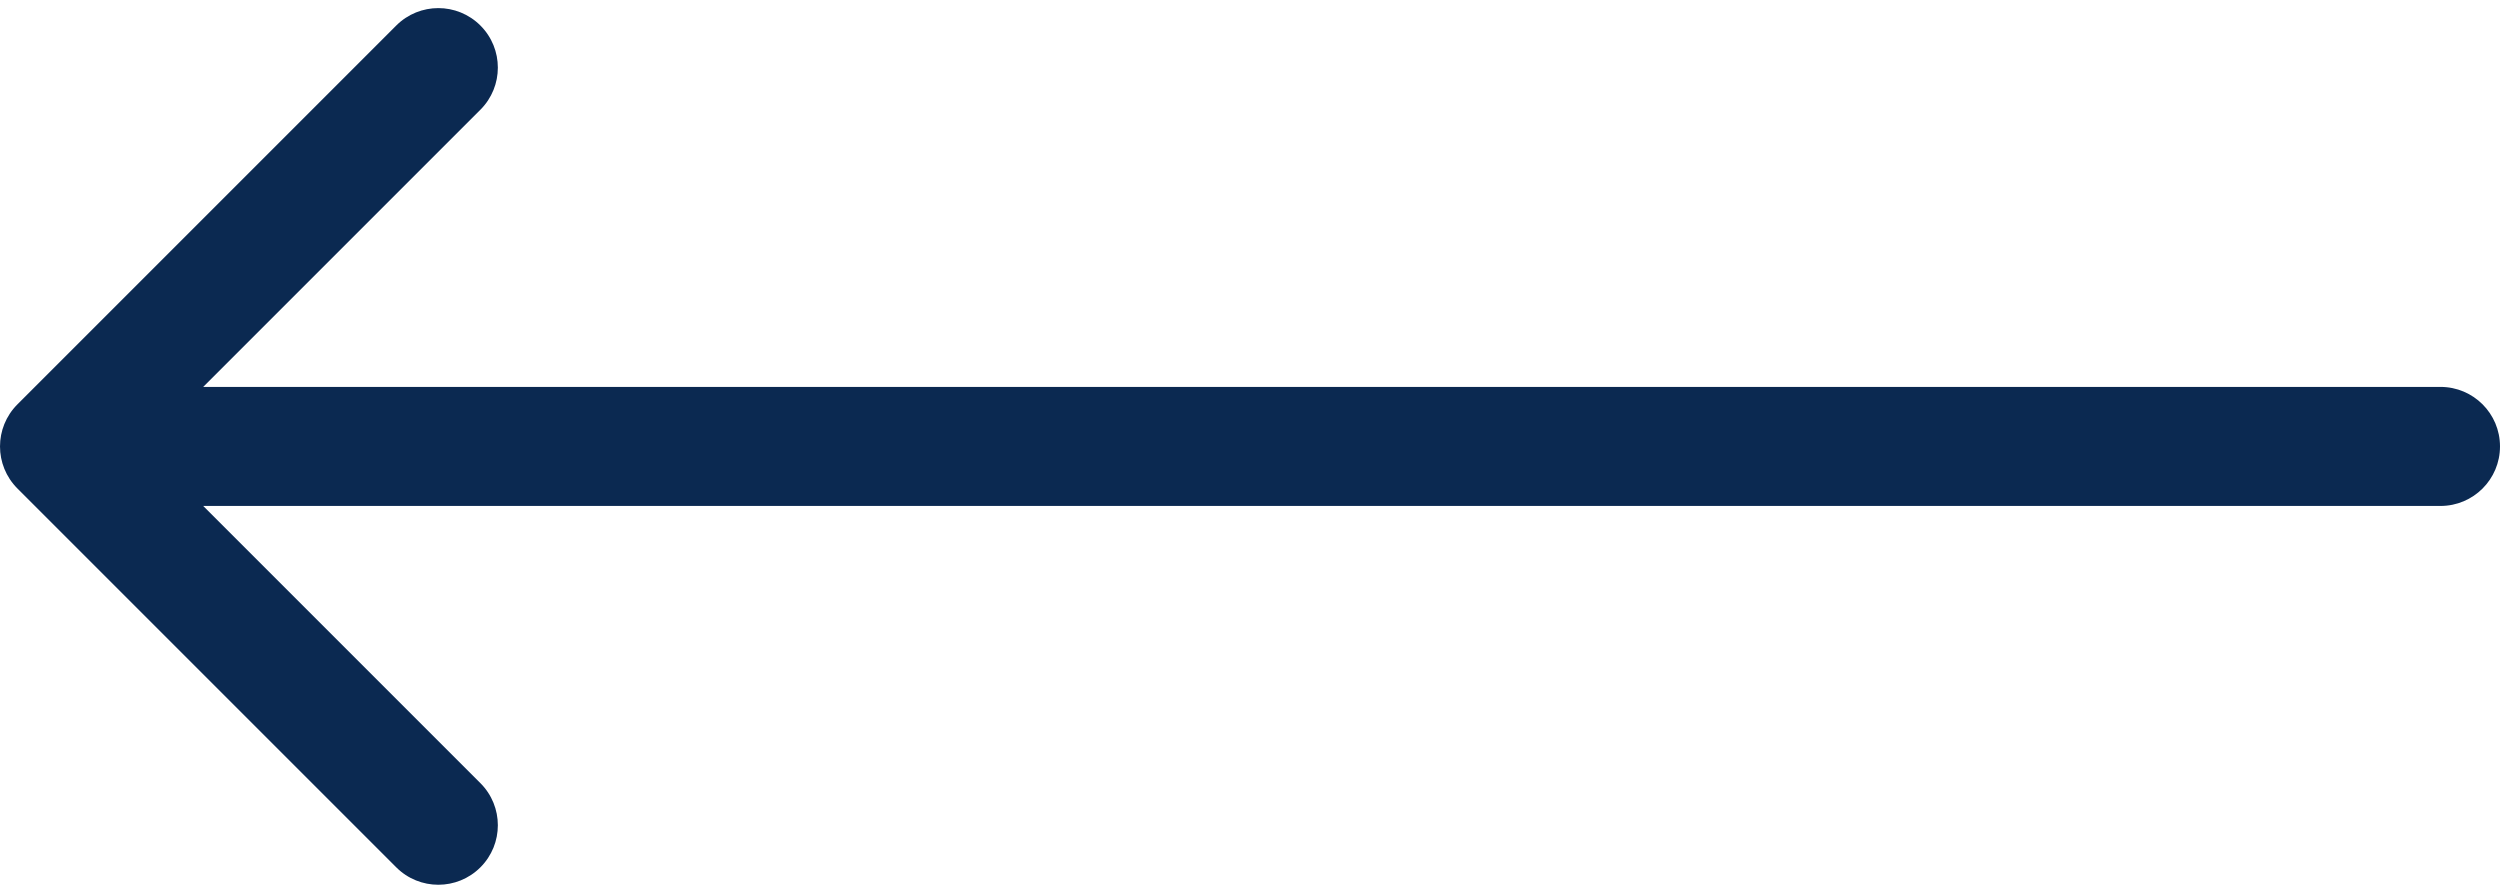 <svg width="84" height="30" viewBox="0 0 84 30" fill="none" xmlns="http://www.w3.org/2000/svg">
<path d="M0.586 13.586C-0.195 14.367 -0.195 15.633 0.586 16.414L13.314 29.142C14.095 29.923 15.361 29.923 16.142 29.142C16.923 28.361 16.923 27.095 16.142 26.314L4.828 15L16.142 3.686C16.923 2.905 16.923 1.639 16.142 0.858C15.361 0.077 14.095 0.077 13.314 0.858L0.586 13.586ZM82 17C83.105 17 84 16.105 84 15C84 13.895 83.105 13 82 13L82 17ZM2 17L82 17L82 13L2 13L2 17Z" fill="#0B2951"/>
</svg>

